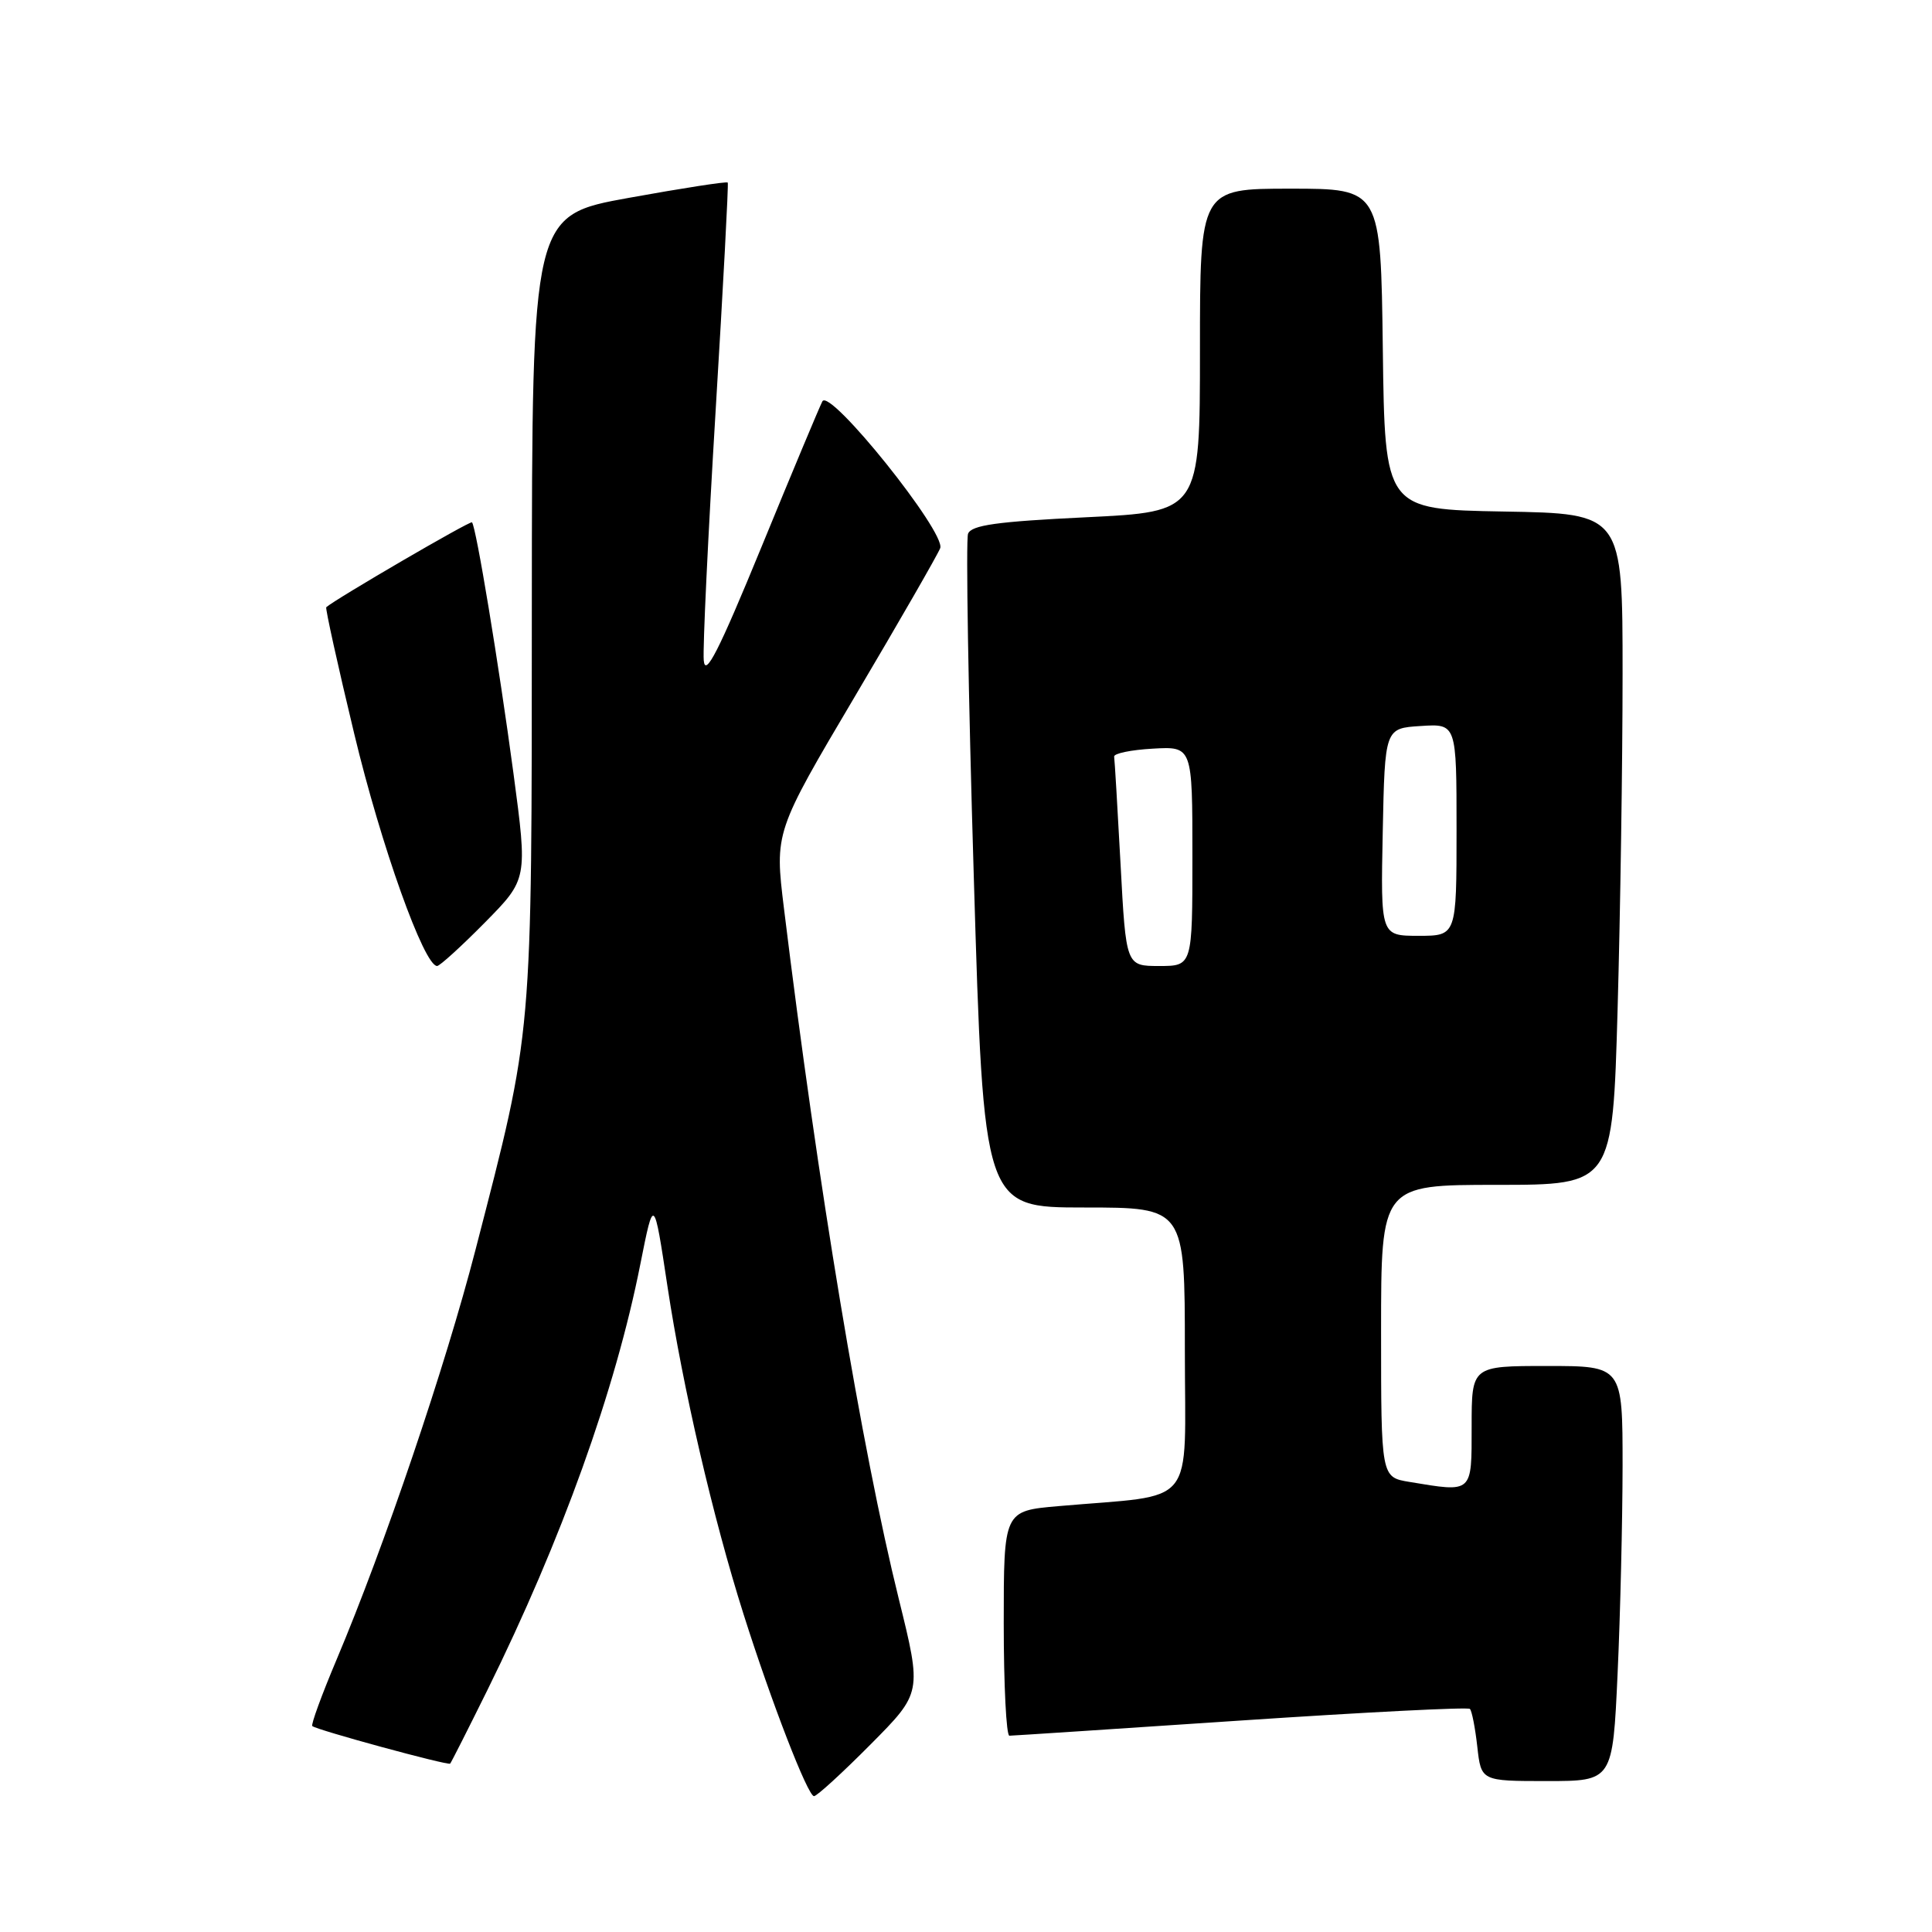 <?xml version="1.0" encoding="UTF-8" standalone="no"?>
<!DOCTYPE svg PUBLIC "-//W3C//DTD SVG 1.1//EN" "http://www.w3.org/Graphics/SVG/1.1/DTD/svg11.dtd" >
<svg xmlns="http://www.w3.org/2000/svg" xmlns:xlink="http://www.w3.org/1999/xlink" version="1.1" viewBox="0 0 256 256">
 <g >
 <path fill="currentColor"
d=" M 115.36 231.14 C 122.16 224.29 122.16 224.29 119.10 211.89 C 114.18 192.01 108.36 157.01 103.88 120.38 C 102.64 110.26 102.64 110.26 113.32 92.21 C 119.20 82.28 124.26 73.47 124.58 72.64 C 125.38 70.58 109.93 51.33 108.97 53.18 C 108.59 53.90 104.95 62.60 100.89 72.50 C 95.22 86.31 93.44 89.80 93.25 87.50 C 93.11 85.85 93.82 71.00 94.82 54.50 C 95.82 38.00 96.55 24.36 96.43 24.19 C 96.31 24.02 90.43 24.93 83.36 26.21 C 70.50 28.53 70.50 28.53 70.47 80.52 C 70.45 138.31 70.65 136.00 63.01 165.59 C 59.02 181.04 50.93 204.91 44.59 219.93 C 42.63 224.57 41.19 228.52 41.38 228.71 C 41.88 229.21 59.36 233.97 59.65 233.69 C 59.78 233.55 61.99 229.19 64.56 223.99 C 74.43 204.01 81.55 184.19 84.85 167.50 C 86.64 158.50 86.64 158.50 88.45 170.50 C 90.47 183.84 94.48 201.14 98.53 213.91 C 102.22 225.56 107.04 238.00 107.86 238.00 C 108.24 238.00 111.62 234.91 115.36 231.14 Z  M 214.34 221.75 C 214.70 213.91 214.99 201.54 215.00 194.25 C 215.00 181.00 215.00 181.00 205.00 181.00 C 195.00 181.00 195.00 181.00 195.00 189.00 C 195.00 197.94 195.20 197.76 186.75 196.36 C 183.00 195.74 183.00 195.74 183.00 176.37 C 183.00 157.00 183.00 157.00 198.34 157.00 C 213.68 157.00 213.68 157.00 214.34 133.75 C 214.70 120.96 215.00 100.95 215.00 89.28 C 215.00 68.05 215.00 68.05 199.25 67.78 C 183.50 67.50 183.50 67.50 183.23 46.25 C 182.96 25.00 182.96 25.00 170.98 25.00 C 159.00 25.00 159.00 25.00 159.00 46.40 C 159.00 67.81 159.00 67.81 143.92 68.54 C 132.09 69.11 128.71 69.58 128.27 70.73 C 127.97 71.53 128.30 91.95 129.03 116.09 C 130.34 160.00 130.34 160.00 143.67 160.00 C 157.00 160.00 157.00 160.00 157.00 178.91 C 157.00 200.20 158.84 197.94 140.25 199.57 C 133.00 200.20 133.00 200.20 133.00 215.10 C 133.00 223.30 133.34 230.00 133.75 229.99 C 134.16 229.99 147.96 229.08 164.40 227.98 C 180.85 226.88 194.51 226.18 194.77 226.44 C 195.03 226.69 195.47 228.95 195.75 231.45 C 196.26 236.00 196.26 236.00 204.97 236.00 C 213.69 236.00 213.69 236.00 214.34 221.75 Z  M 64.24 122.25 C 69.91 116.50 69.91 116.50 68.04 102.50 C 66.08 87.91 63.08 69.75 62.54 69.21 C 62.30 68.97 44.44 79.38 43.23 80.46 C 43.09 80.59 44.75 88.14 46.94 97.24 C 50.49 112.05 56.19 128.00 57.92 128.00 C 58.27 128.00 61.12 125.41 64.24 122.25 Z  M 148.48 114.51 C 148.08 107.08 147.70 100.67 147.63 100.26 C 147.56 99.84 149.86 99.36 152.75 99.20 C 158.00 98.90 158.00 98.90 158.00 113.45 C 158.00 128.00 158.00 128.00 153.60 128.00 C 149.20 128.00 149.20 128.00 148.48 114.51 Z  M 183.22 110.25 C 183.50 96.50 183.50 96.50 188.25 96.20 C 193.00 95.89 193.00 95.89 193.00 109.95 C 193.00 124.00 193.00 124.00 187.97 124.00 C 182.94 124.00 182.94 124.00 183.22 110.25 Z "/>
</g>
</svg>
